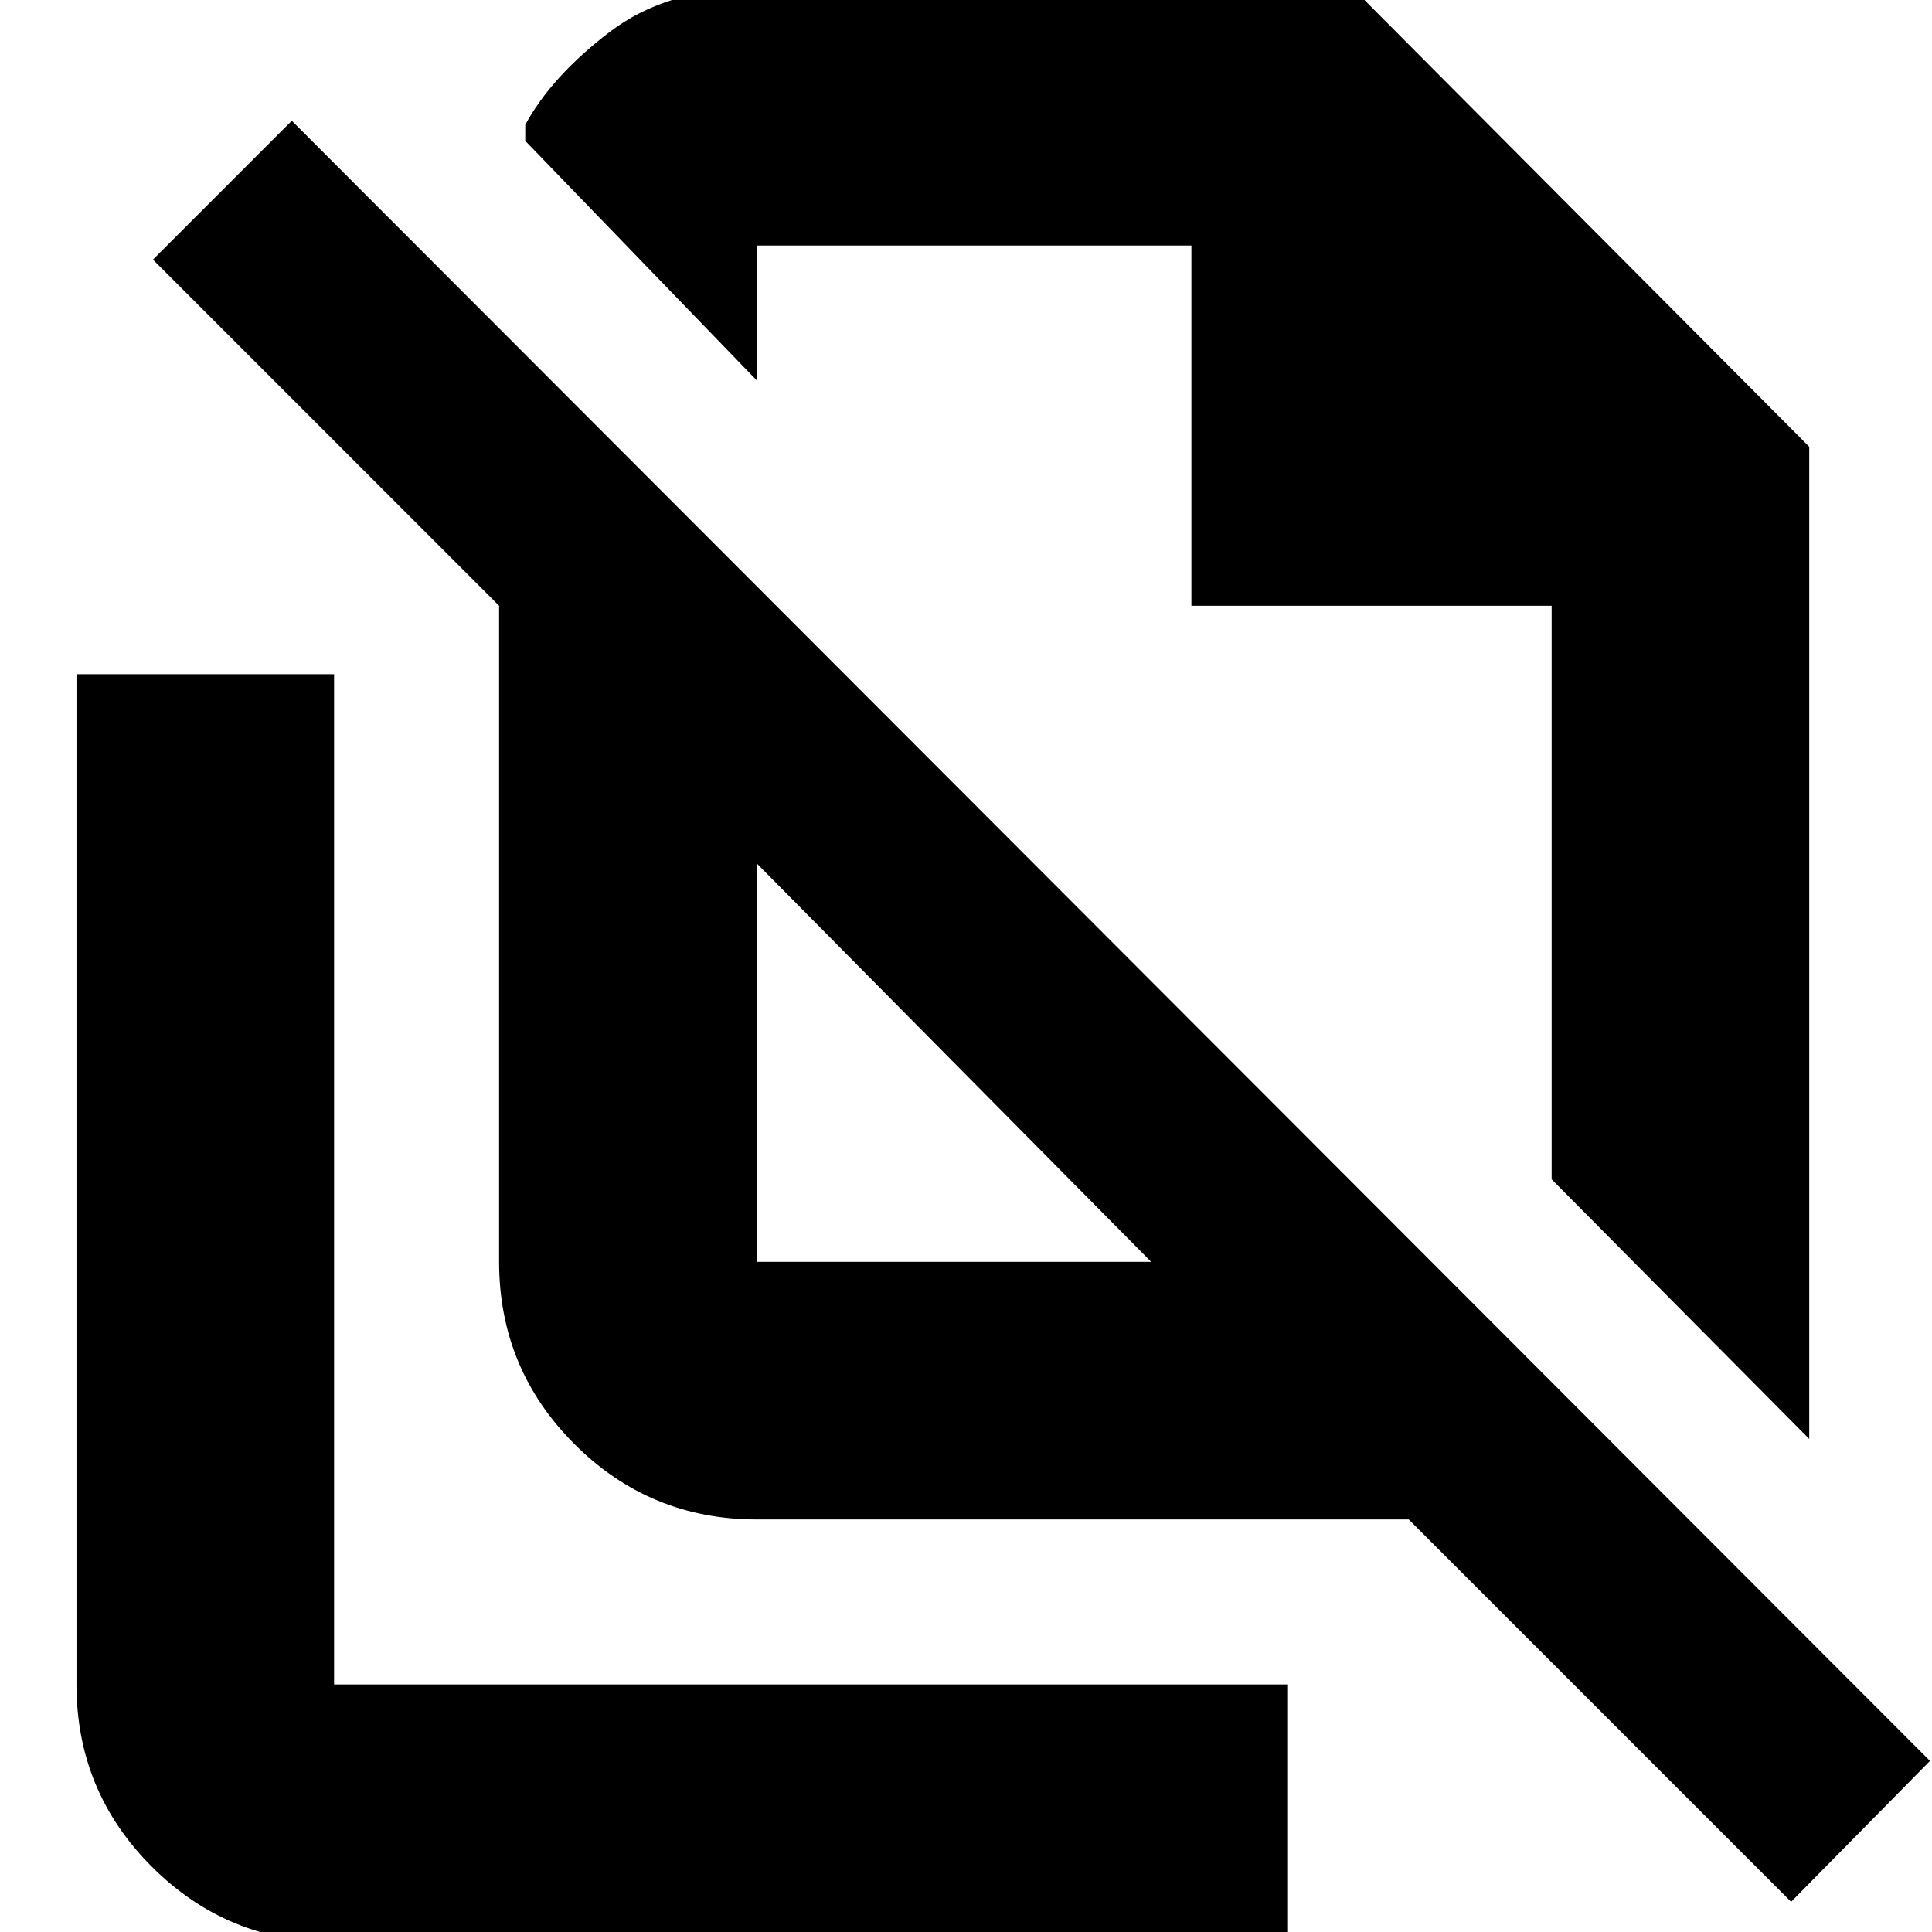<svg xmlns="http://www.w3.org/2000/svg" height="20" viewBox="0 -960 960 960" width="20"><path d="M899-245 771-374v-285H592v-179H376v67L261-890v-8q13-24 41.77-46 28.77-22 73.23-22h296l227 228v493Zm-523-88h196L376-531v198ZM890-15 700-205H376q-53.12 0-90.56-37.44Q248-279.88 248-333v-326L76-831l69-69L959-85l-69 70ZM574-606Zm-99 174ZM166 5q-53.12 0-90.56-37.44Q38-69.88 38-123v-502h128v502h474V5H166Z"/></svg>